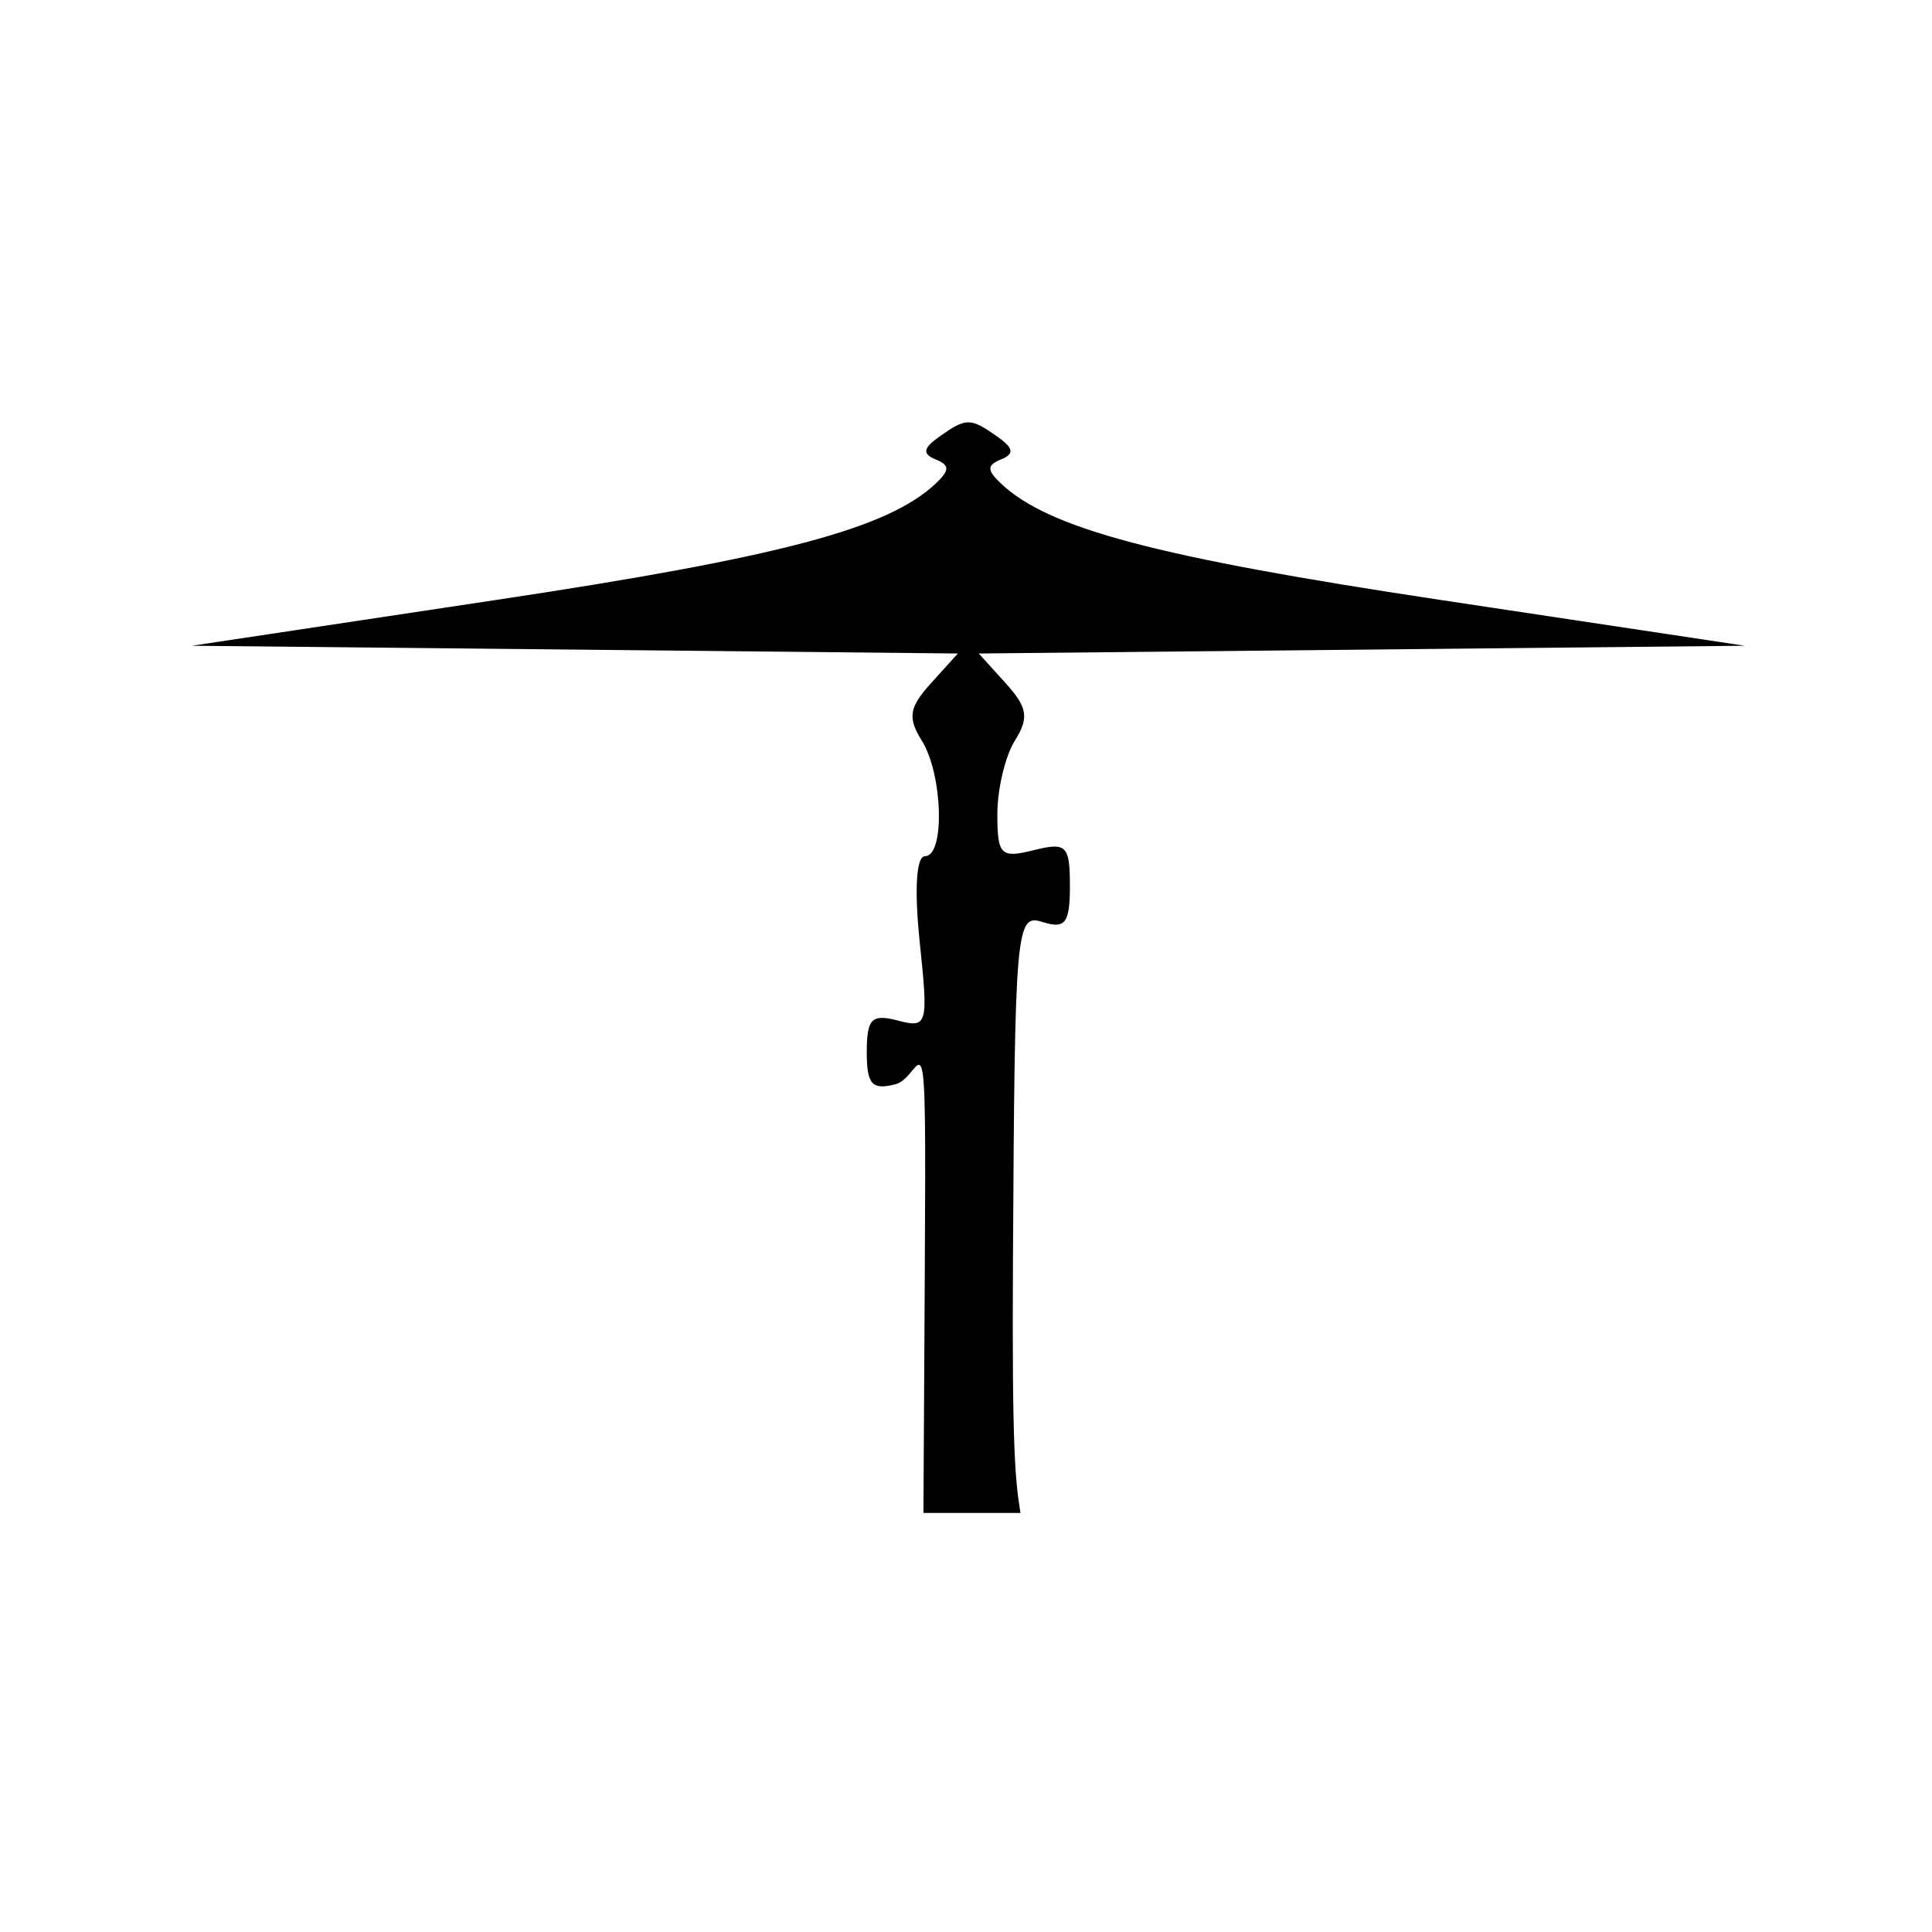 <?xml version="1.0" encoding="UTF-8" standalone="no"?>
<!-- Created with Inkscape (http://www.inkscape.org/) -->

<svg
   xmlns:dc="http://purl.org/dc/elements/1.1/"
   xmlns:cc="http://creativecommons.org/ns#"
   xmlns:rdf="http://www.w3.org/1999/02/22-rdf-syntax-ns#"
   xmlns:svg="http://www.w3.org/2000/svg"
   xmlns="http://www.w3.org/2000/svg"
   xmlns:sodipodi="http://sodipodi.sourceforge.net/DTD/sodipodi-0.dtd"
   xmlns:inkscape="http://www.inkscape.org/namespaces/inkscape"
   id="svg10680"
   version="1.1"
   inkscape:version="0.91 r13725"
   width="450"
   height="450"
   viewBox="0 0 450 450"
   sodipodi:docname="hihat.svg">
  <defs
     id="defs10684" />
  <sodipodi:namedview
     pagecolor="#ffffff"
     bordercolor="#666666"
     borderopacity="1"
     objecttolerance="10"
     gridtolerance="10"
     guidetolerance="10"
     inkscape:pageopacity="0"
     inkscape:pageshadow="2"
     inkscape:window-width="1375"
     inkscape:window-height="876"
     id="namedview10682"
     showgrid="false"
     showguides="true"
     inkscape:guide-bbox="true"
     inkscape:zoom="1.5711111"
     inkscape:cx="225"
     inkscape:cy="225"
     inkscape:window-x="65"
     inkscape:window-y="24"
     inkscape:window-maximized="1"
     inkscape:current-layer="svg10680">
    <sodipodi:guide
       position="45.827,358.345"
       orientation="1,0"
       id="guide13390" />
    <sodipodi:guide
       position="405.446,346.252"
       orientation="1,0"
       id="guide13392" />
    <sodipodi:guide
       position="387.624,404.809"
       orientation="0,1"
       id="guide13394" />
    <sodipodi:guide
       position="256.506,45.191"
       orientation="0,1"
       id="guide13396" />
    <sodipodi:guide
       position="225.318,262.871"
       orientation="1,0"
       id="guide13398" />
    <sodipodi:guide
       position="315.064,224.682"
       orientation="0,1"
       id="guide13400" />
  </sodipodi:namedview>
  <path
     style="fill:#000000"
     d="m 215.084,352.387 0.322,-56.842 c 0.372,-65.62 -0.167,-44.749 -6.76,-43.025 -5.543,1.449 -6.76,0.104 -6.76,-7.471 0,-7.771 1.147,-8.939 7.221,-7.35 6.939,1.814 7.139,1.102 5.122,-18.196 -1.291,-12.349 -0.817,-20.085 1.229,-20.085 4.68,0 4.151,-19.054 -0.747,-26.898 -3.354,-5.37 -2.971,-7.745 2.162,-13.417 l 6.237,-6.892 -89.2,-0.902 -89.2,-0.902 71.141,-10.713 c 65.823,-9.912 90.946,-16.569 102.058,-27.041 3.34,-3.148 3.34,-4.301 0,-5.658 -3.132,-1.273 -2.911,-2.613 0.875,-5.29 6.289,-4.448 7.231,-4.448 13.52,0 3.786,2.677 4.008,4.017 0.875,5.29 -3.34,1.357 -3.34,2.51 0,5.658 11.112,10.473 36.235,17.129 102.058,27.041 l 71.141,10.713 -89.2,0.902 -89.2,0.902 6.237,6.892 c 5.133,5.672 5.516,8.047 2.162,13.417 -2.241,3.589 -4.075,11.274 -4.075,17.078 0,9.568 0.788,10.355 8.45,8.432 7.646,-1.919 8.45,-1.129 8.45,8.312 0,8.705 -1.062,10.095 -6.411,8.398 -6.164,-1.956 -6.428,1.077 -6.853,78.876 -0.243,44.501 0.544,51.24 1.749,58.776"
     id="path13402"
     inkscape:connector-curvature="0"
     sodipodi:nodetypes="cscsssssscccsscsscsscccsssssssc" />
</svg>
